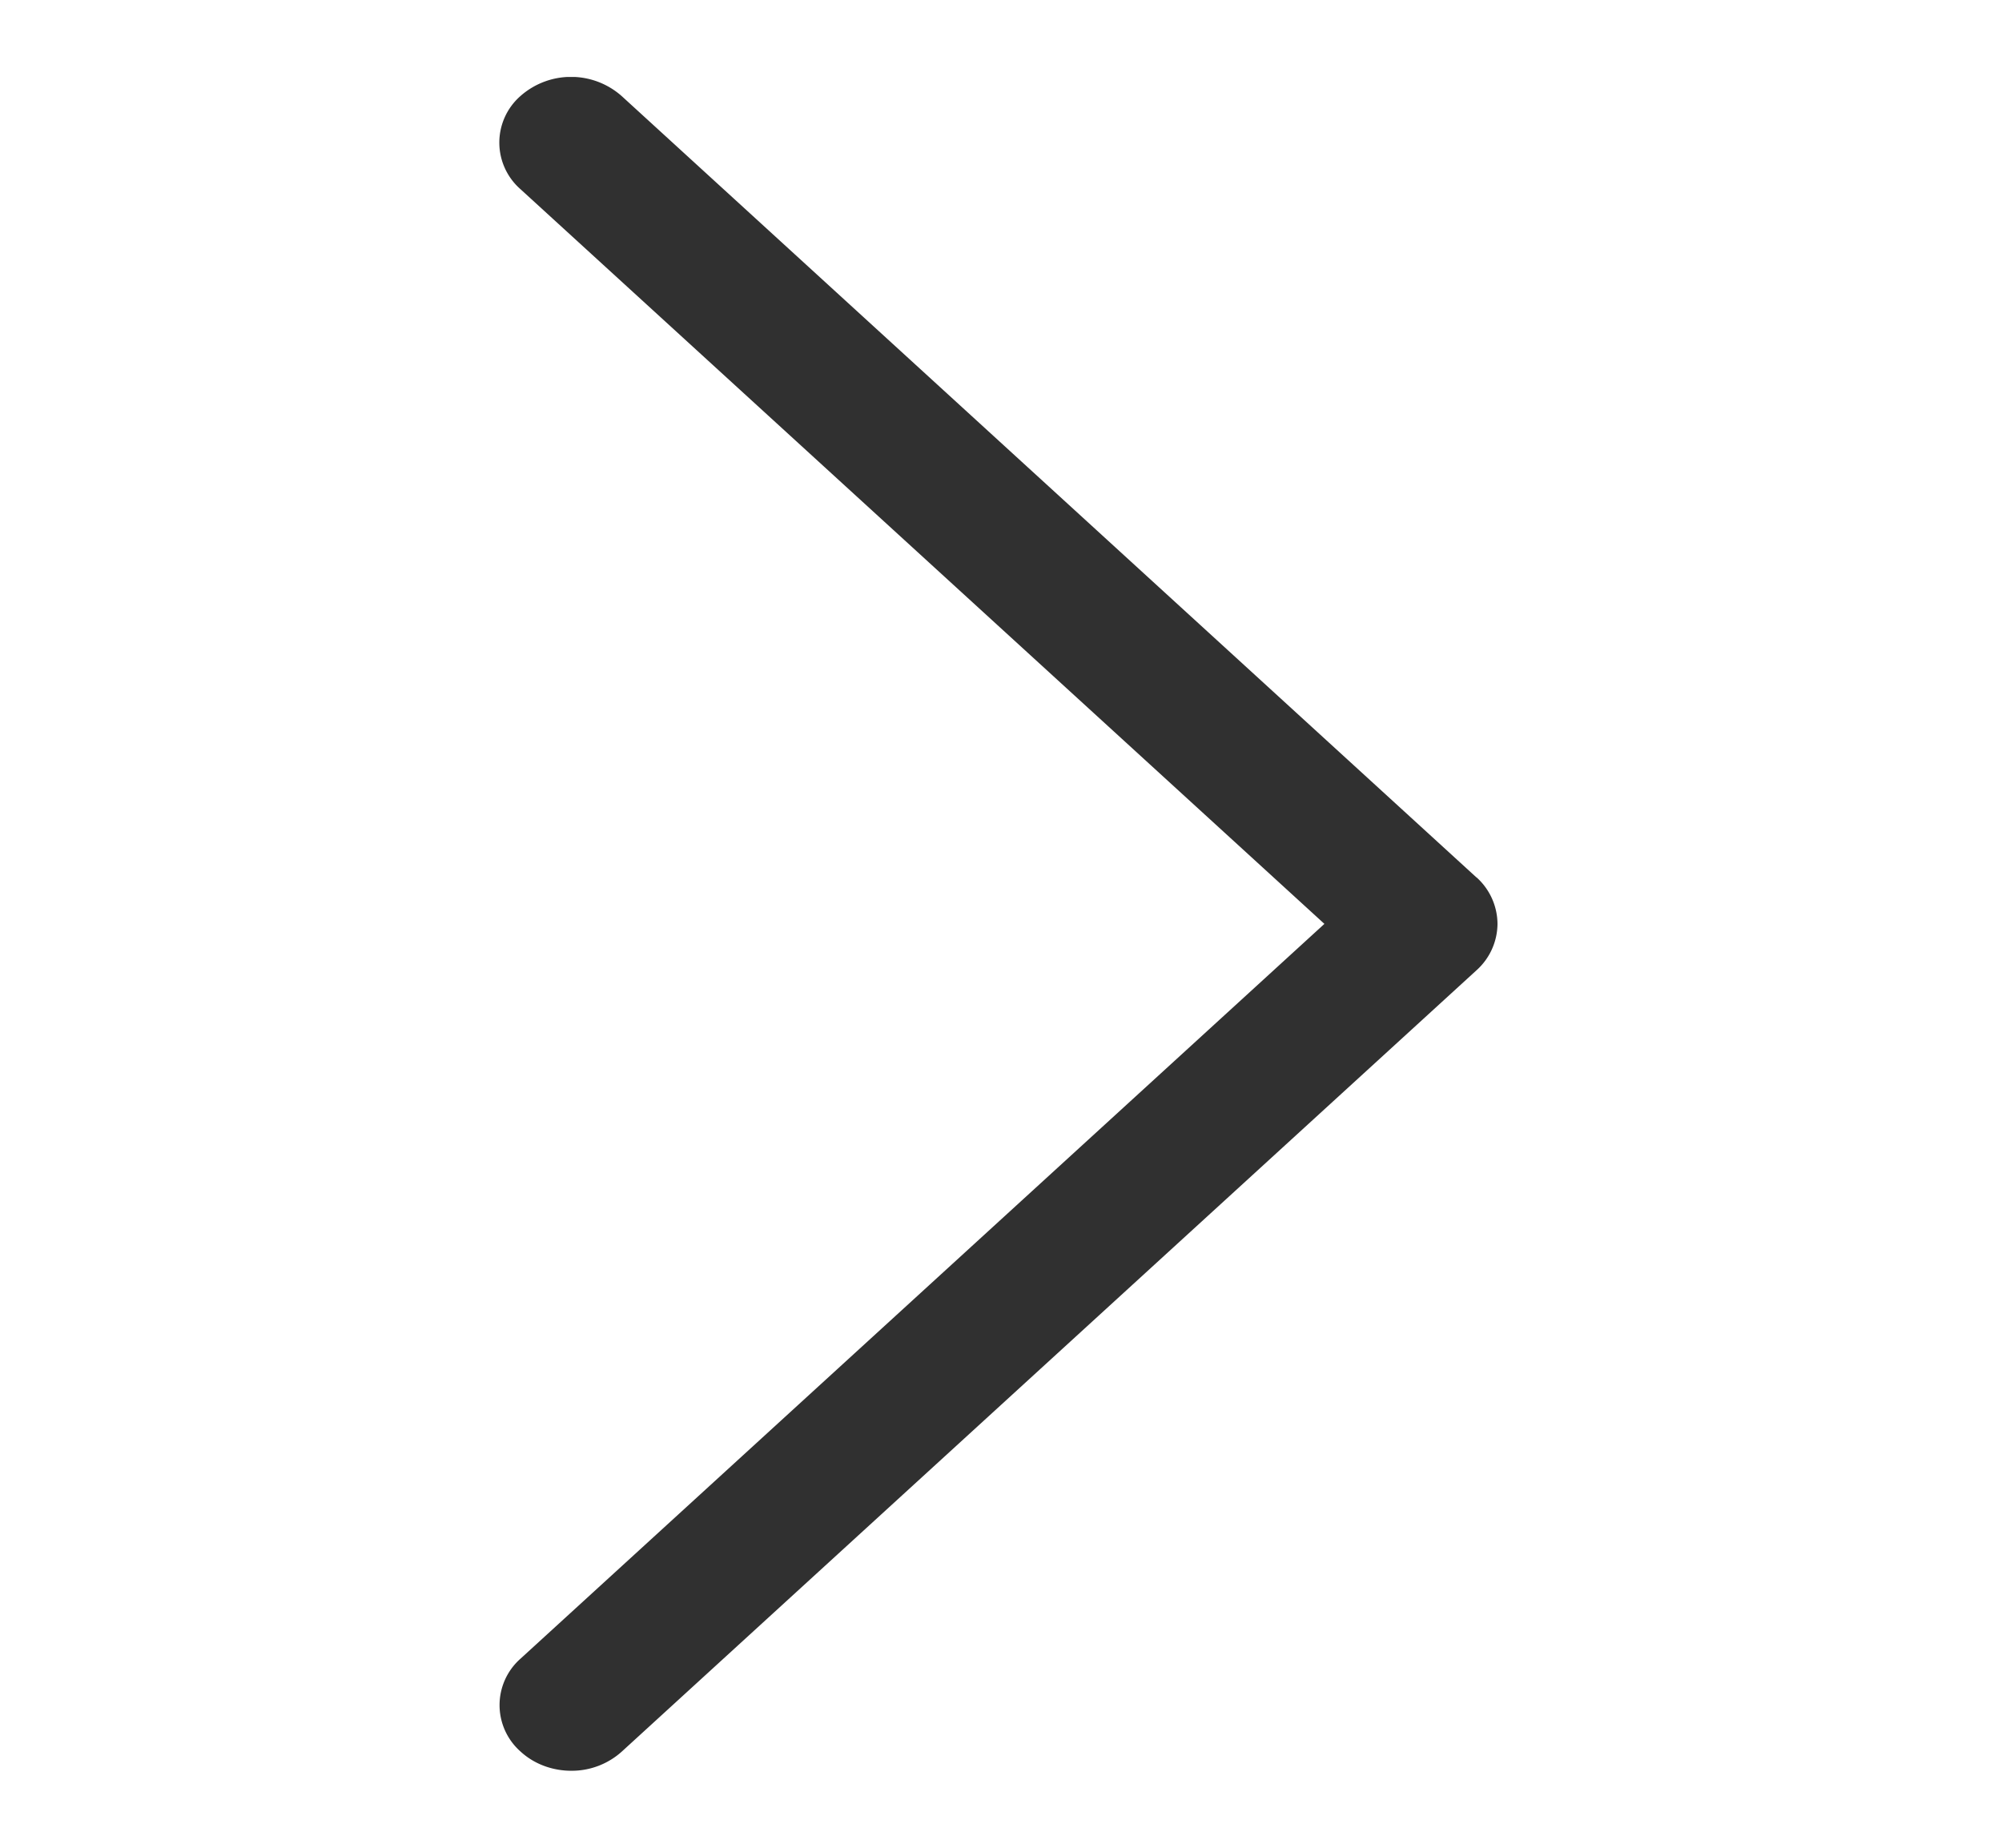 <svg width="13" height="12" fill="none" xmlns="http://www.w3.org/2000/svg"><g clip-path="url(#clip0)"><path d="M9.587 5.698L4.037.624a.496.496 0 00-.659.001.402.402 0 00.001.603L8.6 6l-5.22 4.772a.402.402 0 000 .603c.09.083.21.125.329.125a.486.486 0 00.328-.124l5.55-5.074A.409.409 0 009.724 6a.41.41 0 00-.136-.302z" fill="#303030"/></g><defs><clipPath id="clip0"><path fill="#fff" transform="translate(.483 .5)" d="M0 0h12v11H0z"/></clipPath></defs></svg>